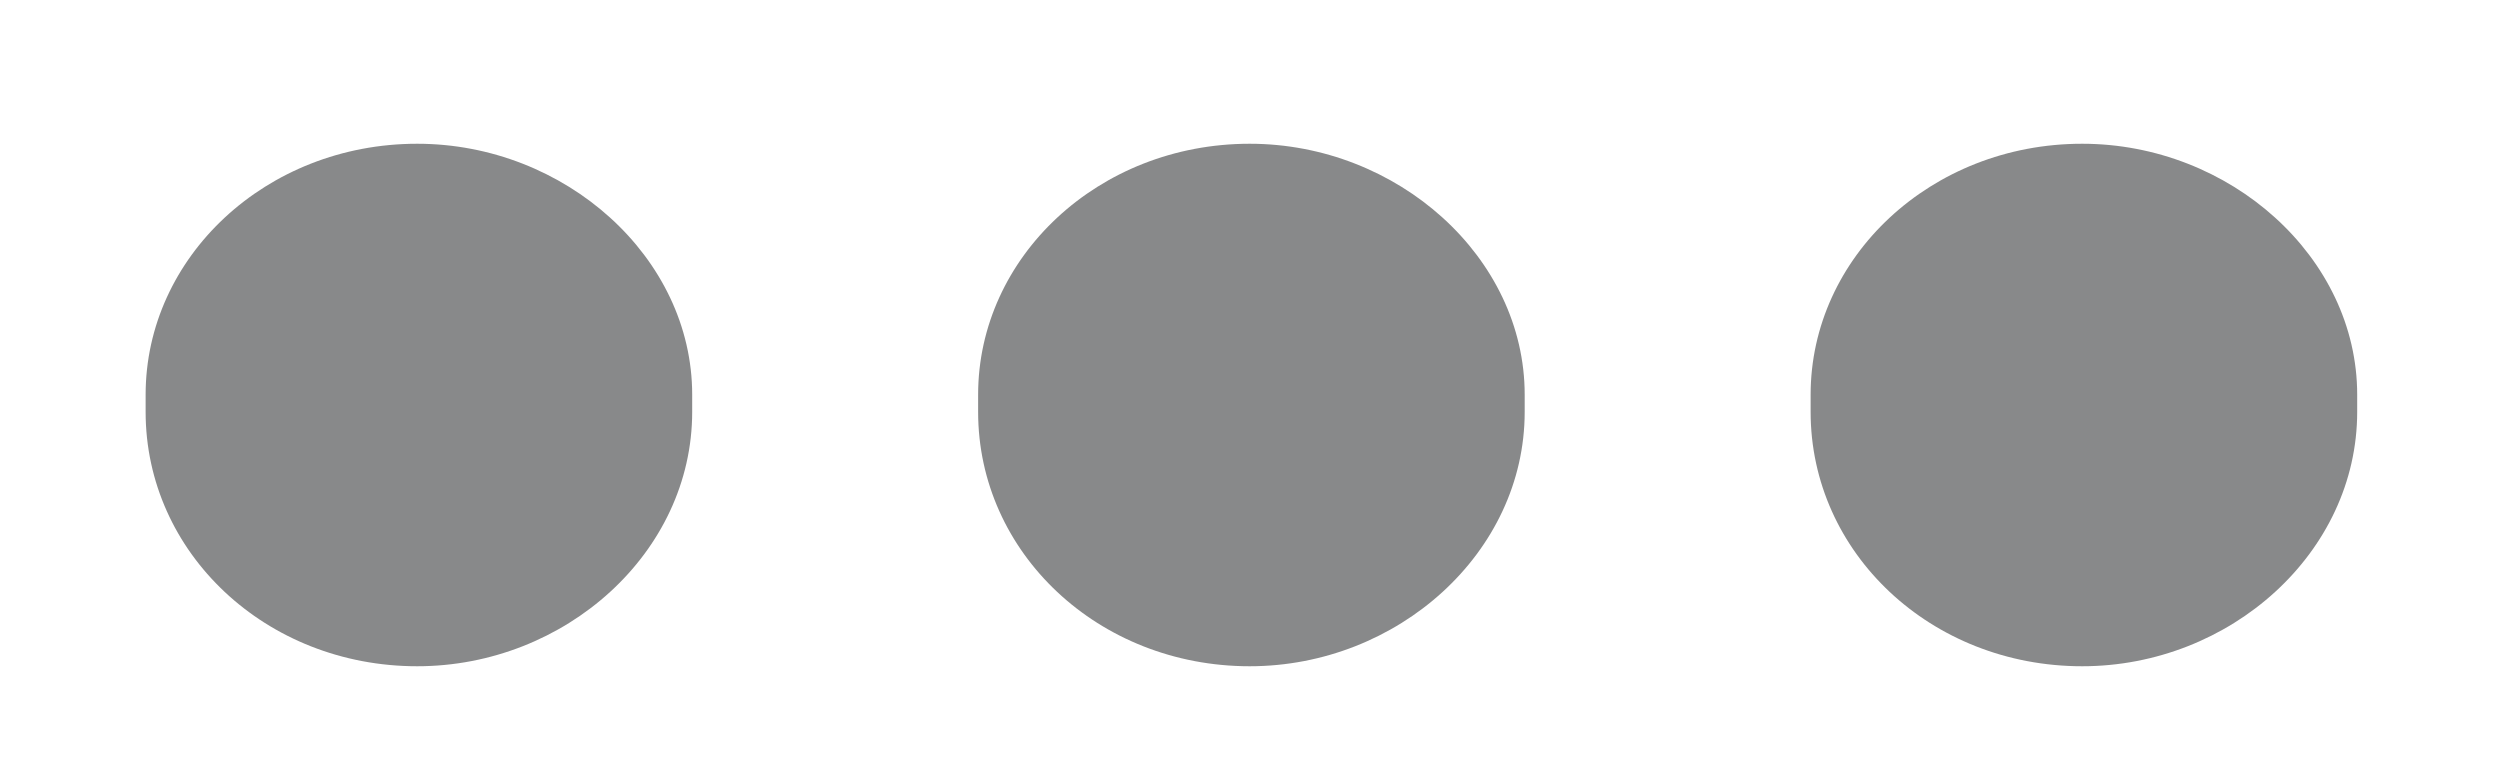 <svg width="16" height="5" viewBox="0 0 16 5" fill="none" xmlns="http://www.w3.org/2000/svg">
<path d="M2.67 4.264C1.702 4.264 0.932 3.538 0.932 2.636V2.526C0.932 1.646 1.702 0.92 2.67 0.92C3.616 0.92 4.43 1.646 4.43 2.526V2.636C4.43 3.538 3.616 4.264 2.67 4.264ZM7.998 4.264C7.03 4.264 6.26 3.538 6.26 2.636V2.526C6.26 1.646 7.03 0.92 7.998 0.92C8.944 0.92 9.758 1.646 9.758 2.526V2.636C9.758 3.538 8.944 4.264 7.998 4.264ZM13.326 4.264C12.358 4.264 11.588 3.538 11.588 2.636V2.526C11.588 1.646 12.358 0.92 13.326 0.92C14.272 0.92 15.086 1.646 15.086 2.526V2.636C15.086 3.538 14.272 4.264 13.326 4.264Z" fill="#121417" fill-opacity="0.5"/>
</svg>
